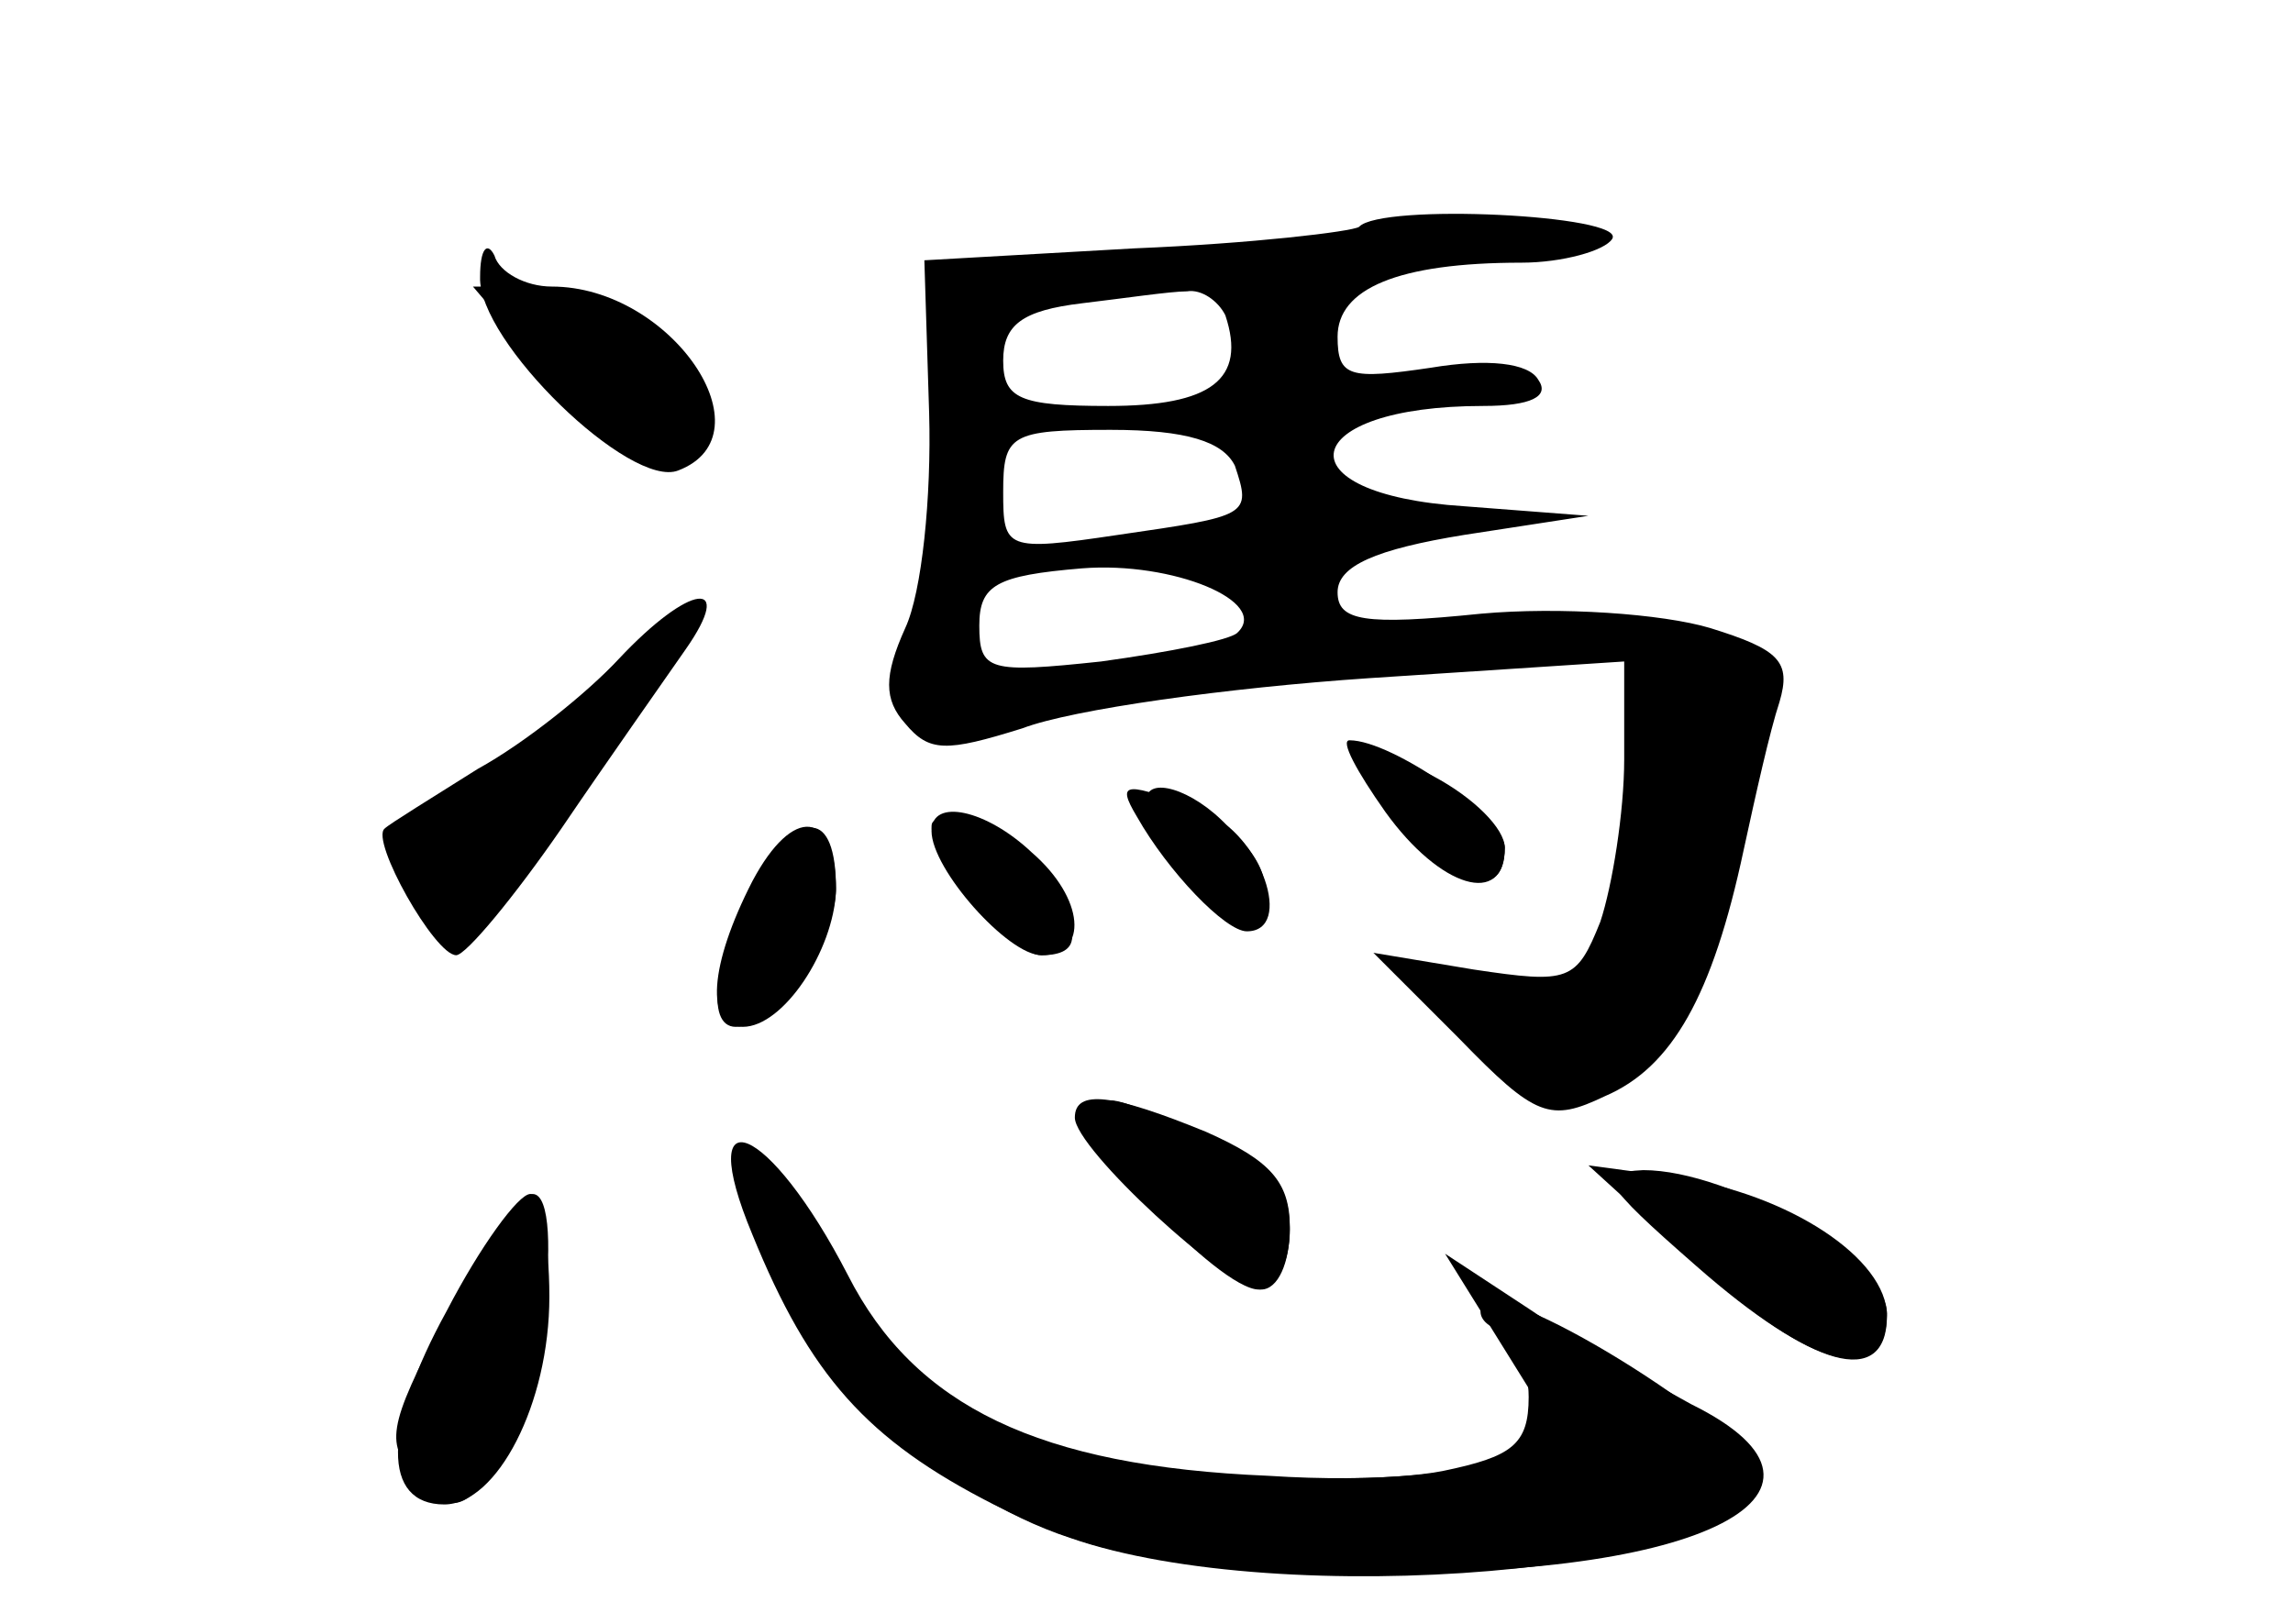 <?xml version="1.0" standalone="no"?>
<!DOCTYPE svg PUBLIC "-//W3C//DTD SVG 20010904//EN"
 "http://www.w3.org/TR/2001/REC-SVG-20010904/DTD/svg10.dtd">
<svg version="1.0" xmlns="http://www.w3.org/2000/svg"
 width="96pt" height="68pt" viewBox="0 0 96 68"
 preserveAspectRatio="xMidYMid meet">
<g transform="translate(0,68) scale(0.1,-0.1)" fill="#000000" stroke="none">
<g id="part-0" class="char-part">
  <path d="M569 585 c-3 -2 -45 -7 -94 -9 l-88 -5 2 -64 c1 -35 -3 -75 -10 -90
-9 -20 -9 -30 0 -40 10 -12 17 -12 49 -2 21 8 86 17 145 21 l107 7 0 -41 c0
-22 -5 -53 -10 -68 -10 -25 -13 -26 -53 -20 l-42 7 36 -36 c32 -33 38 -35 61
-24 28 12 45 42 58 103 5 23 11 50 15 62 5 17 0 22 -29 31 -20 6 -63 9 -96 6
-49 -5 -60 -3 -60 9 0 11 16 18 53 24 l52 8 -52 4 c-78 5 -70 42 8 42 20 0 28
4 23 11 -4 7 -21 9 -45 5 -34 -5 -39 -4 -39 13 0 20 25 31 77 31 17 0 35 5 38
10 6 10 -97 15 -106 5z m-56 -37 c9 -27 -6 -38 -49 -38 -37 0 -44 3 -44 19 0
15 8 21 33 24 17 2 37 5 44 5 6 1 13 -4 16 -10z m4 -63 c7 -21 6 -21 -49 -29
-47 -7 -48 -6 -48 18 0 24 3 26 45 26 32 0 47 -5 52 -15z m1 -70 c-3 -3 -28
-8 -57 -12 -47 -5 -51 -4 -51 15 0 17 7 21 43 24 38 3 79 -14 65 -27z"/>
  <path d="M201 564 c-1 -27 63 -89 83 -81 39 15 -3 77 -53 77 -11 0 -22 6 -24
13 -3 6 -6 3 -6 -9z"/>
  <path d="M259 404 c-13 -14 -39 -35 -59 -46 -19 -12 -37 -23 -39 -25 -6 -5 21
-53 30 -53 4 0 24 24 44 53 19 28 43 62 52 75 21 30 2 28 -28 -4z"/>
  <path d="M582 341 c25 -32 48 -40 48 -16 0 8 -13 21 -30 30 -41 21 -45 19 -18
-14z"/>
  <path d="M480 345 c0 -15 33 -54 41 -49 13 8 11 21 -7 38 -15 16 -34 21 -34
11z"/>
  <path d="M317 310 c-18 -30 -22 -60 -9 -60 16 0 42 36 42 58 0 33 -15 34 -33
2z"/>
  <path d="M390 334 c0 -14 34 -54 46 -54 17 0 17 10 1 31 -12 15 -47 33 -47 23z"/>
  <path d="M457 214 c-8 -8 53 -74 70 -74 7 0 13 11 13 25 0 19 -8 28 -36 40
-42 17 -39 17 -47 9z"/>
  <path d="M317 161 c21 -55 76 -107 131 -125 89 -31 283 -14 289 24 3 16 -106
85 -116 74 -3 -4 0 -9 7 -11 6 -3 12 -15 12 -28 0 -20 -7 -25 -36 -31 -20 -4
-65 -4 -100 -1 -78 6 -130 36 -159 92 -28 54 -48 58 -28 6z"/>
  <path d="M710 151 c48 -44 80 -53 80 -22 0 24 -41 51 -88 58 l-37 5 45 -41z"/>
  <path d="M186 128 c-24 -46 -25 -53 -11 -67 13 -14 17 -14 31 1 19 18 32 118
17 118 -6 0 -22 -23 -37 -52z"/>
</g>
<g id="part-1" class="char-part">
  <path d="M227 526 c29 -35 56 -45 69 -24 10 15 -45 58 -74 58 l-24 0 29 -34z"/>
</g>
<g id="part-2" class="char-part">
  <path d="M580 340 c23 -32 50 -40 50 -15 0 12 -47 45 -65 45 -4 0 3 -13 15
-30z"/>
  <path d="M476 338 c13 -23 37 -48 46 -48 20 0 6 41 -18 50 -33 13 -37 13 -28
-2z"/>
  <path d="M315 311 c-18 -35 -20 -61 -4 -61 17 0 38 32 39 57 0 34 -18 36 -35
4z"/>
  <path d="M390 332 c0 -16 32 -52 46 -52 20 0 18 24 -4 43 -19 18 -42 23 -42 9z"/>
</g>
<g id="part-3" class="char-part">
  <path d="M450 212 c0 -13 64 -72 78 -72 7 0 12 11 12 26 0 19 -8 28 -35 40
-39 16 -55 18 -55 6z"/>
  <path d="M315 163 c24 -59 48 -86 101 -113 40 -20 66 -26 144 -28 148 -5 225
32 148 70 -18 10 -49 27 -68 40 l-35 23 23 -37 23 -37 -22 -11 c-13 -7 -52
-11 -98 -8 -96 4 -148 29 -176 84 -33 64 -65 77 -40 17z"/>
  <path d="M710 150 c50 -44 80 -51 80 -20 0 22 -65 60 -102 60 -20 -1 -18 -5
22 -40z"/>
  <path d="M187 131 c-27 -49 -27 -81 -1 -81 22 0 44 42 44 87 0 24 -4 43 -8 43
-5 0 -21 -22 -35 -49z"/>
</g>
</g>
</svg>